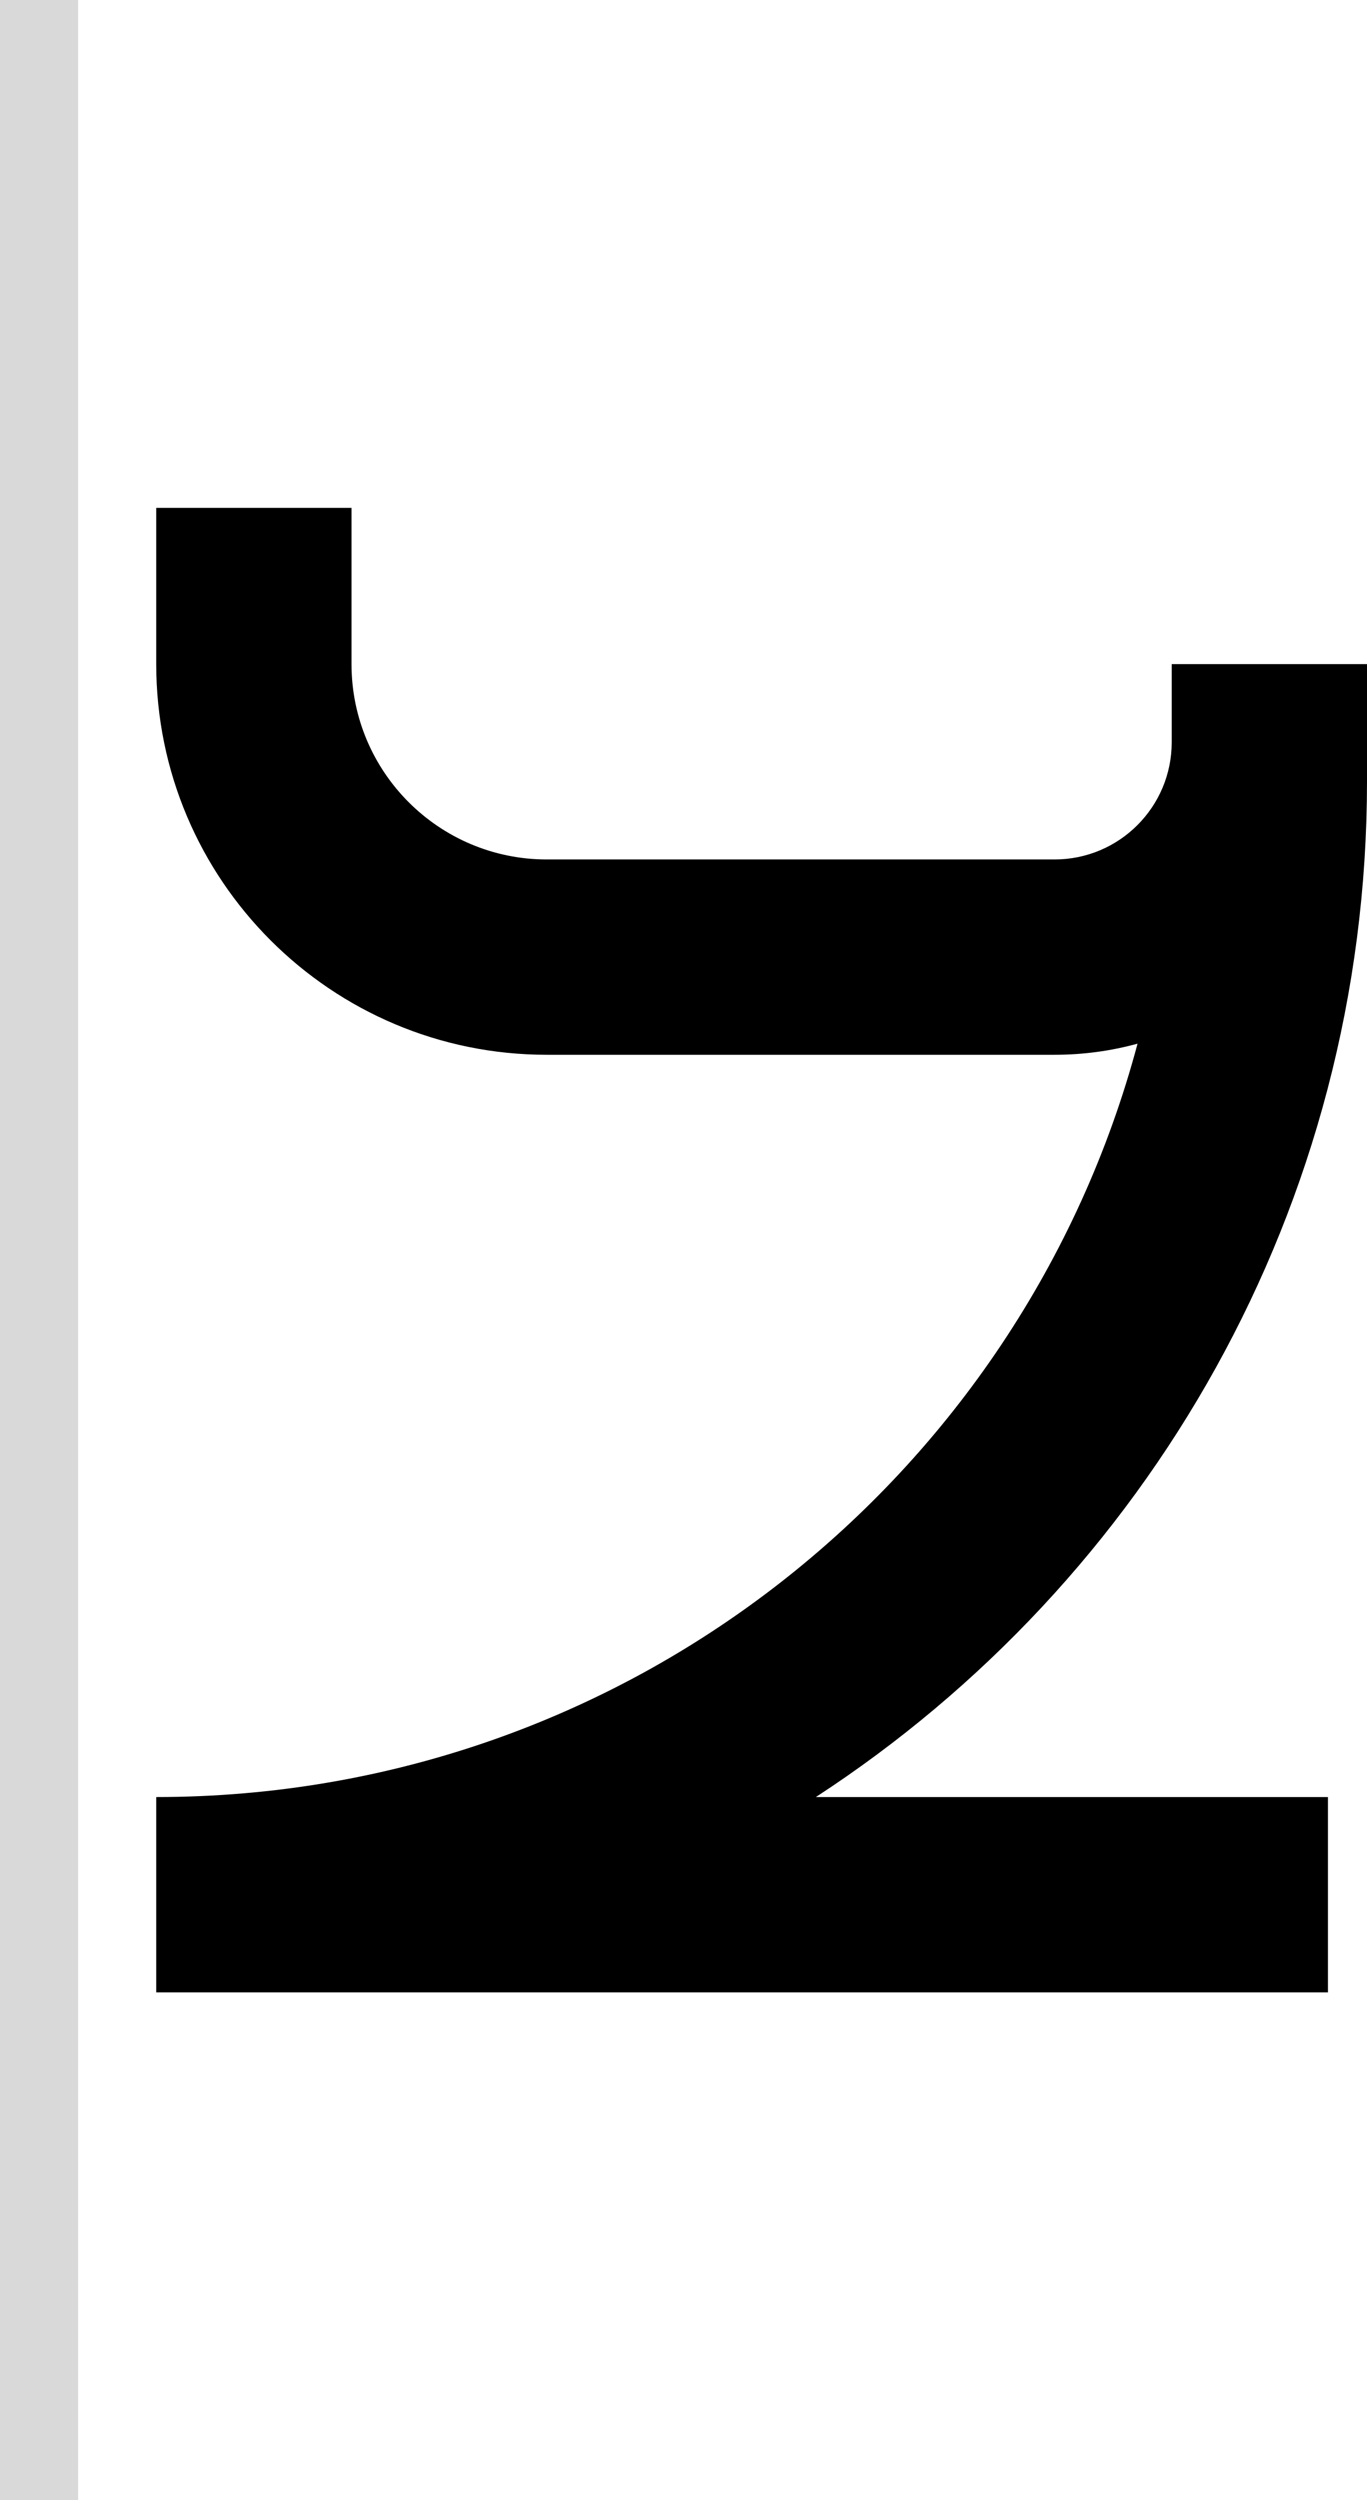 <svg width="35" height="64" viewBox="0 0 35 64" fill="none" xmlns="http://www.w3.org/2000/svg">
<path d="M35 20C35 30.891 29.383 40.471 20.889 46H34V51H4V46C16.038 46 26.164 37.82 29.125 26.715C28.448 26.901 27.736 27 27 27H14C8.477 27 4 22.523 4 17V13H9V17C9 19.761 11.239 22 14 22H27C28.657 22 30 20.657 30 19V17H35V20Z" fill="black"/>
<rect width="2" height="64" fill="#D9D9D9"/>
</svg>
